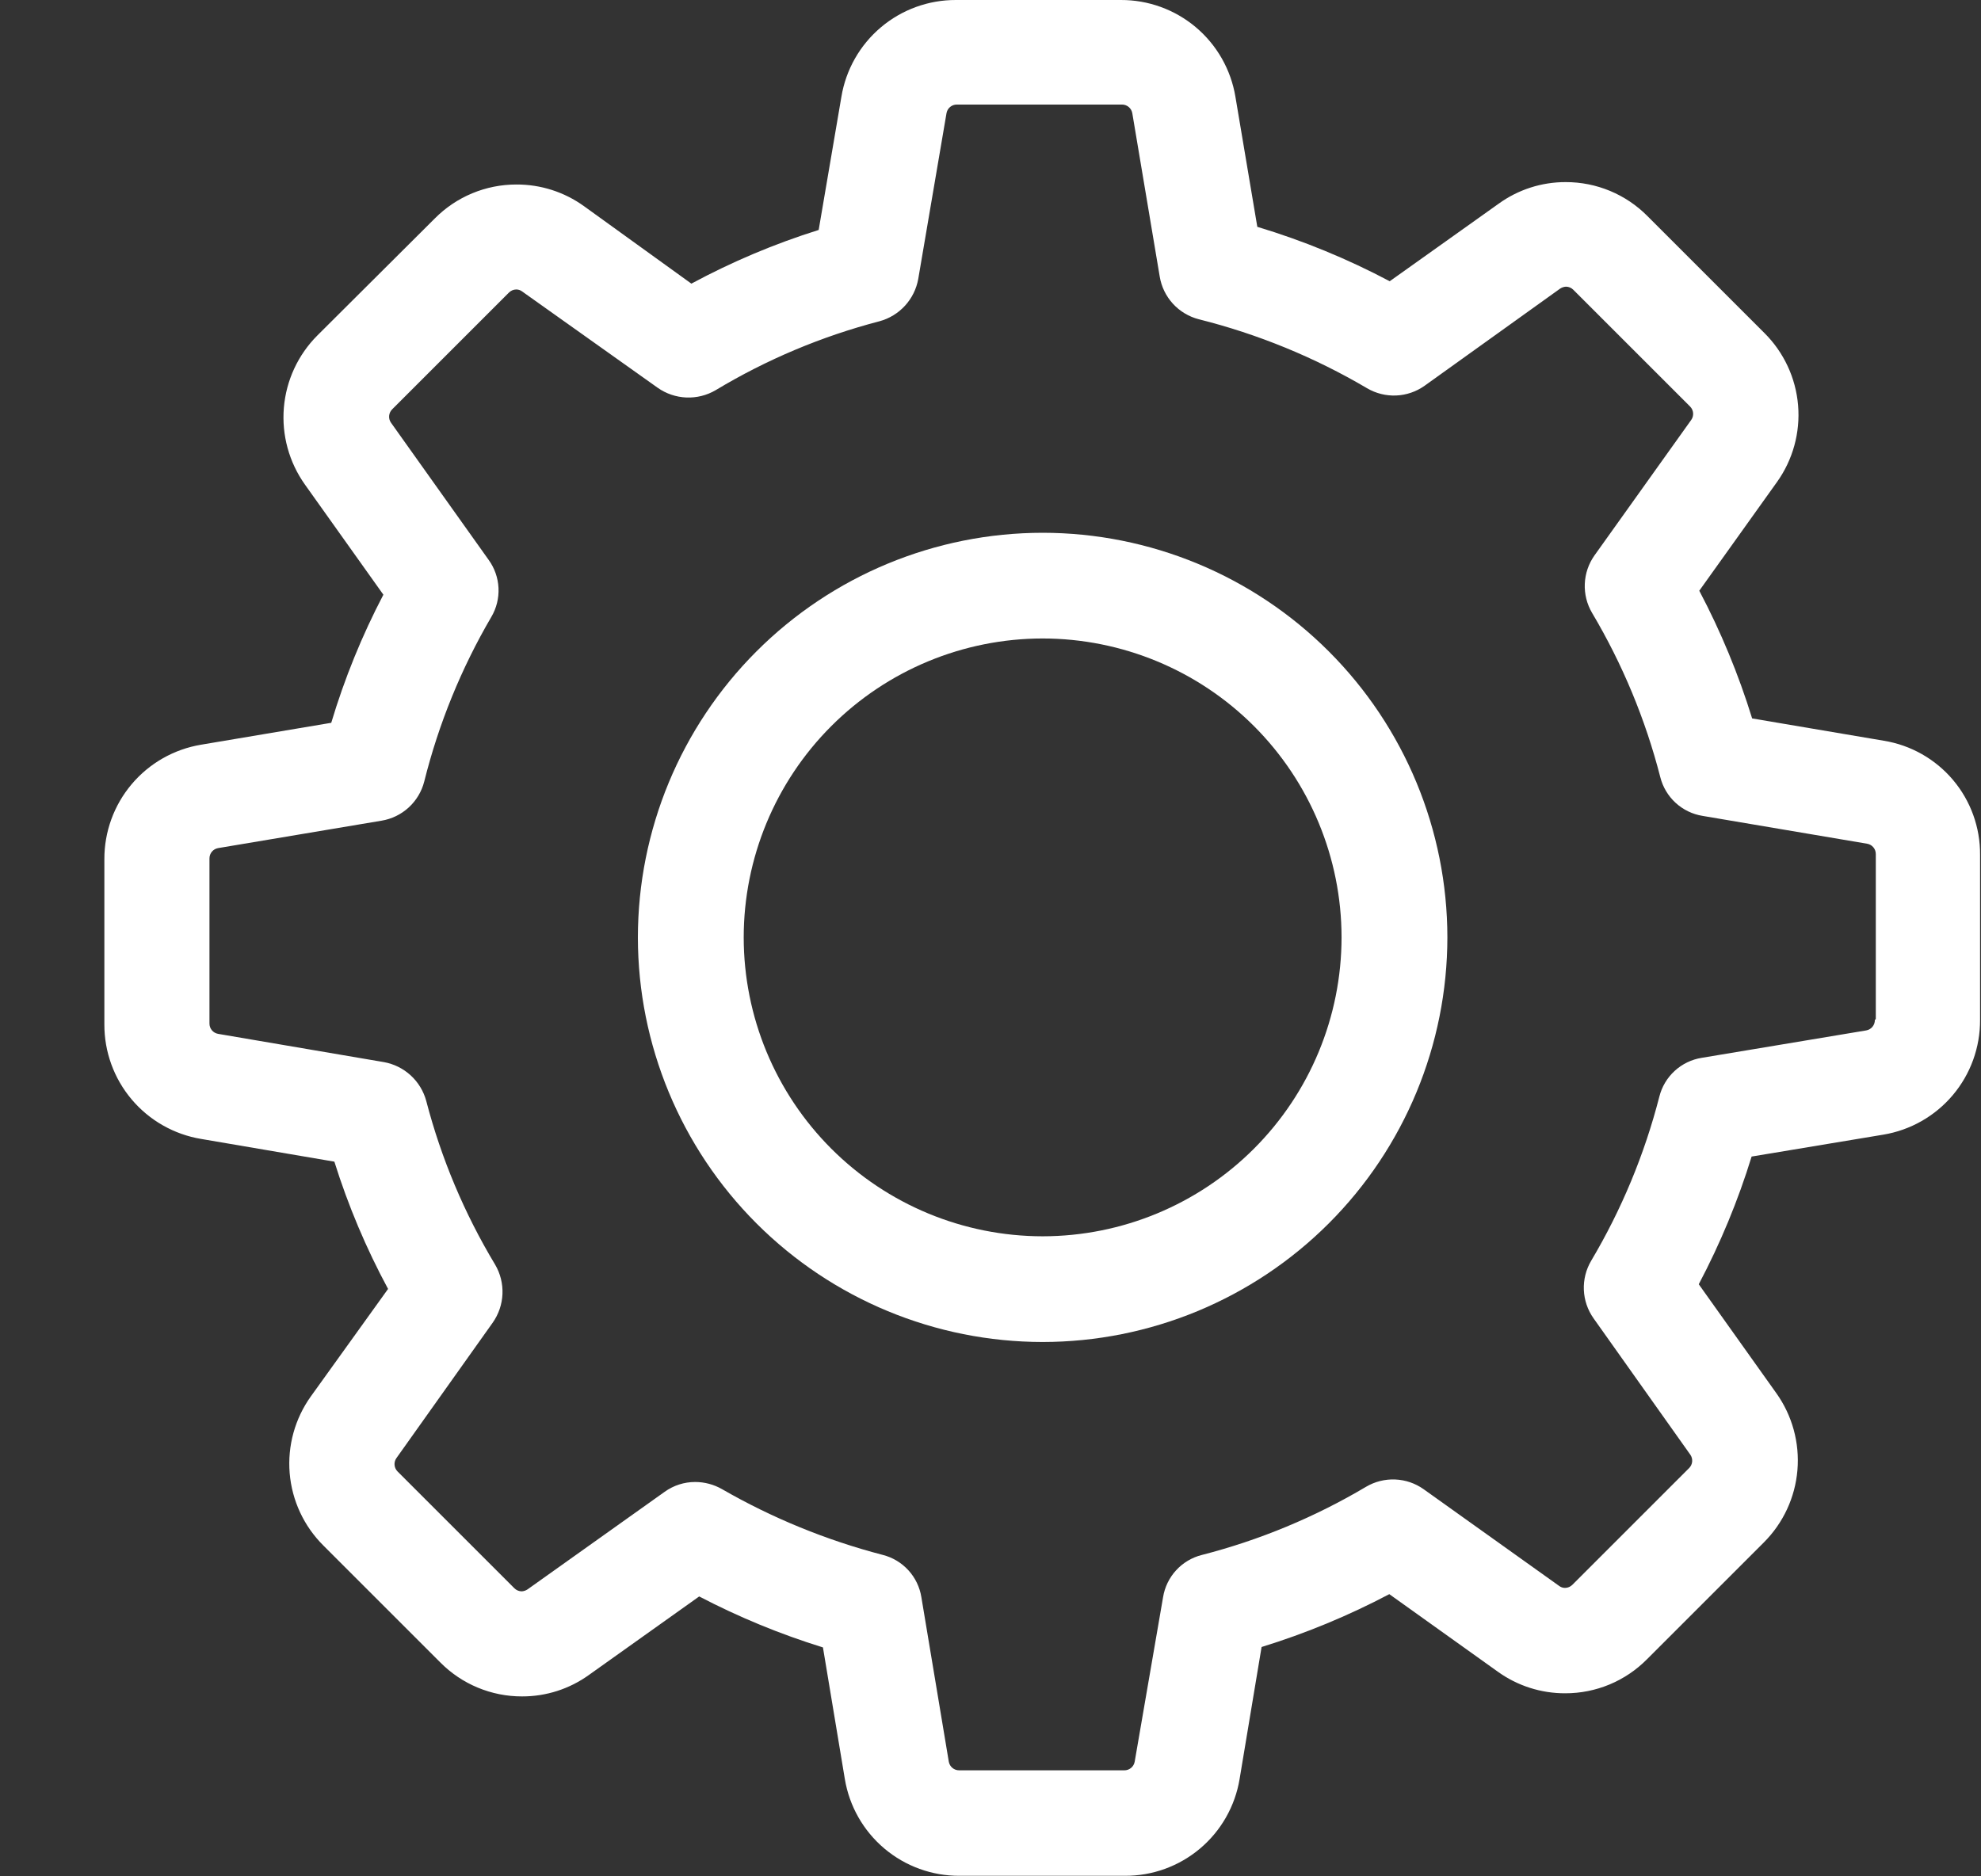 <svg xmlns="http://www.w3.org/2000/svg" xmlns:xlink="http://www.w3.org/1999/xlink" width="19" height="18" viewBox="0 0 19 18">
  <rect x="0" y="0" width="19" height="18" fill="#333333" stroke="none"/>
  <defs>
    <clipPath id="clip-path">
      <rect id="Rectángulo_31" data-name="Rectángulo 31" width="19" height="18" transform="translate(19 -38)" fill="none"/>
    </clipPath>
    <clipPath id="clip-path-2">
      <path id="Trazado_363" data-name="Trazado 363" d="M37.068-30.894l-1.263-.214a7.13,7.13,0,0,0-.507-1.225l.744-1.041a1.108,1.108,0,0,0-.12-1.432l-1.12-1.12a1.1,1.1,0,0,0-.785-.327,1.092,1.092,0,0,0-.643.207l-1.045.744a7.055,7.055,0,0,0-1.27-.522l-.21-1.248a1.11,1.11,0,0,0-1.1-.928H28.17a1.11,1.11,0,0,0-1.1.928l-.218,1.278a6.954,6.954,0,0,0-1.221.515L24.6-36.023a1.1,1.1,0,0,0-.646-.207,1.1,1.1,0,0,0-.785.327l-1.124,1.12a1.112,1.112,0,0,0-.12,1.432l.752,1.056a6.964,6.964,0,0,0-.5,1.229l-1.248.21a1.11,1.11,0,0,0-.928,1.1v1.582a1.11,1.11,0,0,0,.928,1.1l1.278.218a6.953,6.953,0,0,0,.515,1.221l-.74,1.03a1.108,1.108,0,0,0,.12,1.432l1.12,1.12a1.1,1.1,0,0,0,.785.327,1.092,1.092,0,0,0,.643-.207l1.056-.752a7.109,7.109,0,0,0,1.187.489l.21,1.263a1.11,1.11,0,0,0,1.1.928h1.586a1.11,1.11,0,0,0,1.1-.928L31.1-22.2a7.129,7.129,0,0,0,1.225-.507l1.041.744a1.1,1.1,0,0,0,.646.207h0a1.1,1.1,0,0,0,.785-.327l1.12-1.12a1.112,1.112,0,0,0,.12-1.432l-.744-1.045a7.077,7.077,0,0,0,.507-1.225l1.263-.21a1.11,1.11,0,0,0,.928-1.1V-29.8A1.1,1.1,0,0,0,37.068-30.894Zm-.086,2.679a.1.1,0,0,1-.083.1l-1.578.263a.5.5,0,0,0-.406.372,6.015,6.015,0,0,1-.654,1.575.508.508,0,0,0,.023.552l.928,1.308a.1.1,0,0,1-.011.128l-1.12,1.12a.1.1,0,0,1-.071.03.092.092,0,0,1-.056-.019l-1.3-.928a.508.508,0,0,0-.552-.023,6.016,6.016,0,0,1-1.575.654.5.5,0,0,0-.372.406L29.883-21.1a.1.1,0,0,1-.1.083H28.2a.1.1,0,0,1-.1-.083l-.263-1.578a.5.5,0,0,0-.372-.406,6.246,6.246,0,0,1-1.541-.631.52.52,0,0,0-.256-.068.5.5,0,0,0-.293.094l-1.315.936a.112.112,0,0,1-.056.019.1.1,0,0,1-.071-.03l-1.12-1.12a.1.1,0,0,1-.011-.128l.924-1.3a.514.514,0,0,0,.023-.556,5.959,5.959,0,0,1-.661-1.571.515.515,0,0,0-.406-.372l-1.59-.271a.1.1,0,0,1-.083-.1v-1.582a.1.1,0,0,1,.083-.1l1.567-.263a.508.508,0,0,0,.41-.376,6.01,6.01,0,0,1,.643-1.578.5.5,0,0,0-.026-.549l-.936-1.315a.1.1,0,0,1,.011-.128l1.12-1.12a.1.1,0,0,1,.071-.03.092.092,0,0,1,.056.019l1.3.924a.514.514,0,0,0,.556.023,5.959,5.959,0,0,1,1.571-.661.515.515,0,0,0,.372-.406l.271-1.59a.1.1,0,0,1,.1-.083h1.582a.1.1,0,0,1,.1.083l.263,1.567a.508.508,0,0,0,.376.41,6.1,6.1,0,0,1,1.612.661.508.508,0,0,0,.552-.023l1.3-.932a.112.112,0,0,1,.056-.019.1.1,0,0,1,.071.03l1.12,1.12a.1.1,0,0,1,.011.128l-.928,1.3a.508.508,0,0,0-.023.552,6.016,6.016,0,0,1,.654,1.575.5.5,0,0,0,.406.372l1.578.267a.1.1,0,0,1,.083.1v1.582Z" fill="none"/>
    </clipPath>
    <clipPath id="clip-path-3">
      <path id="Trazado_362" data-name="Trazado 362" d="M20-20H38V-38H20Z" fill="none"/>
    </clipPath>
    <clipPath id="clip-path-4">
      <path id="Trazado_366" data-name="Trazado 366" d="M29-32.889a3.884,3.884,0,0,0-3.882,3.882A3.884,3.884,0,0,0,29-25.126a3.884,3.884,0,0,0,3.882-3.882A3.884,3.884,0,0,0,29-32.889Zm0,6.749a2.869,2.869,0,0,1-2.867-2.867A2.869,2.869,0,0,1,29-31.875a2.869,2.869,0,0,1,2.867,2.867A2.869,2.869,0,0,1,29-26.14Z" fill="none"/>
    </clipPath>
  </defs>
  <g id="Grupo_358" data-name="Grupo 358" transform="translate(-19 38)" style="isolation: isolate">
    <g id="Grupo_357" data-name="Grupo 357" clip-path="url(#clip-path)">
      <g id="Grupo_354" data-name="Grupo 354" clip-path="url(#clip-path-2)">
        <g id="Grupo_353" data-name="Grupo 353" clip-path="url(#clip-path-3)">
          <path id="Trazado_361" data-name="Trazado 361" d="M15-43H42.989v27.989H15Z" fill="#fff"/>
        </g>
      </g>
      <g id="Grupo_356" data-name="Grupo 356" clip-path="url(#clip-path-4)">
        <g id="Grupo_355" data-name="Grupo 355" clip-path="url(#clip-path-3)">
          <path id="Trazado_364" data-name="Trazado 364" d="M20.114-37.889H37.878v17.764H20.114Z" fill="#fff"/>
        </g>
      </g>
    </g>
  </g>
</svg>
